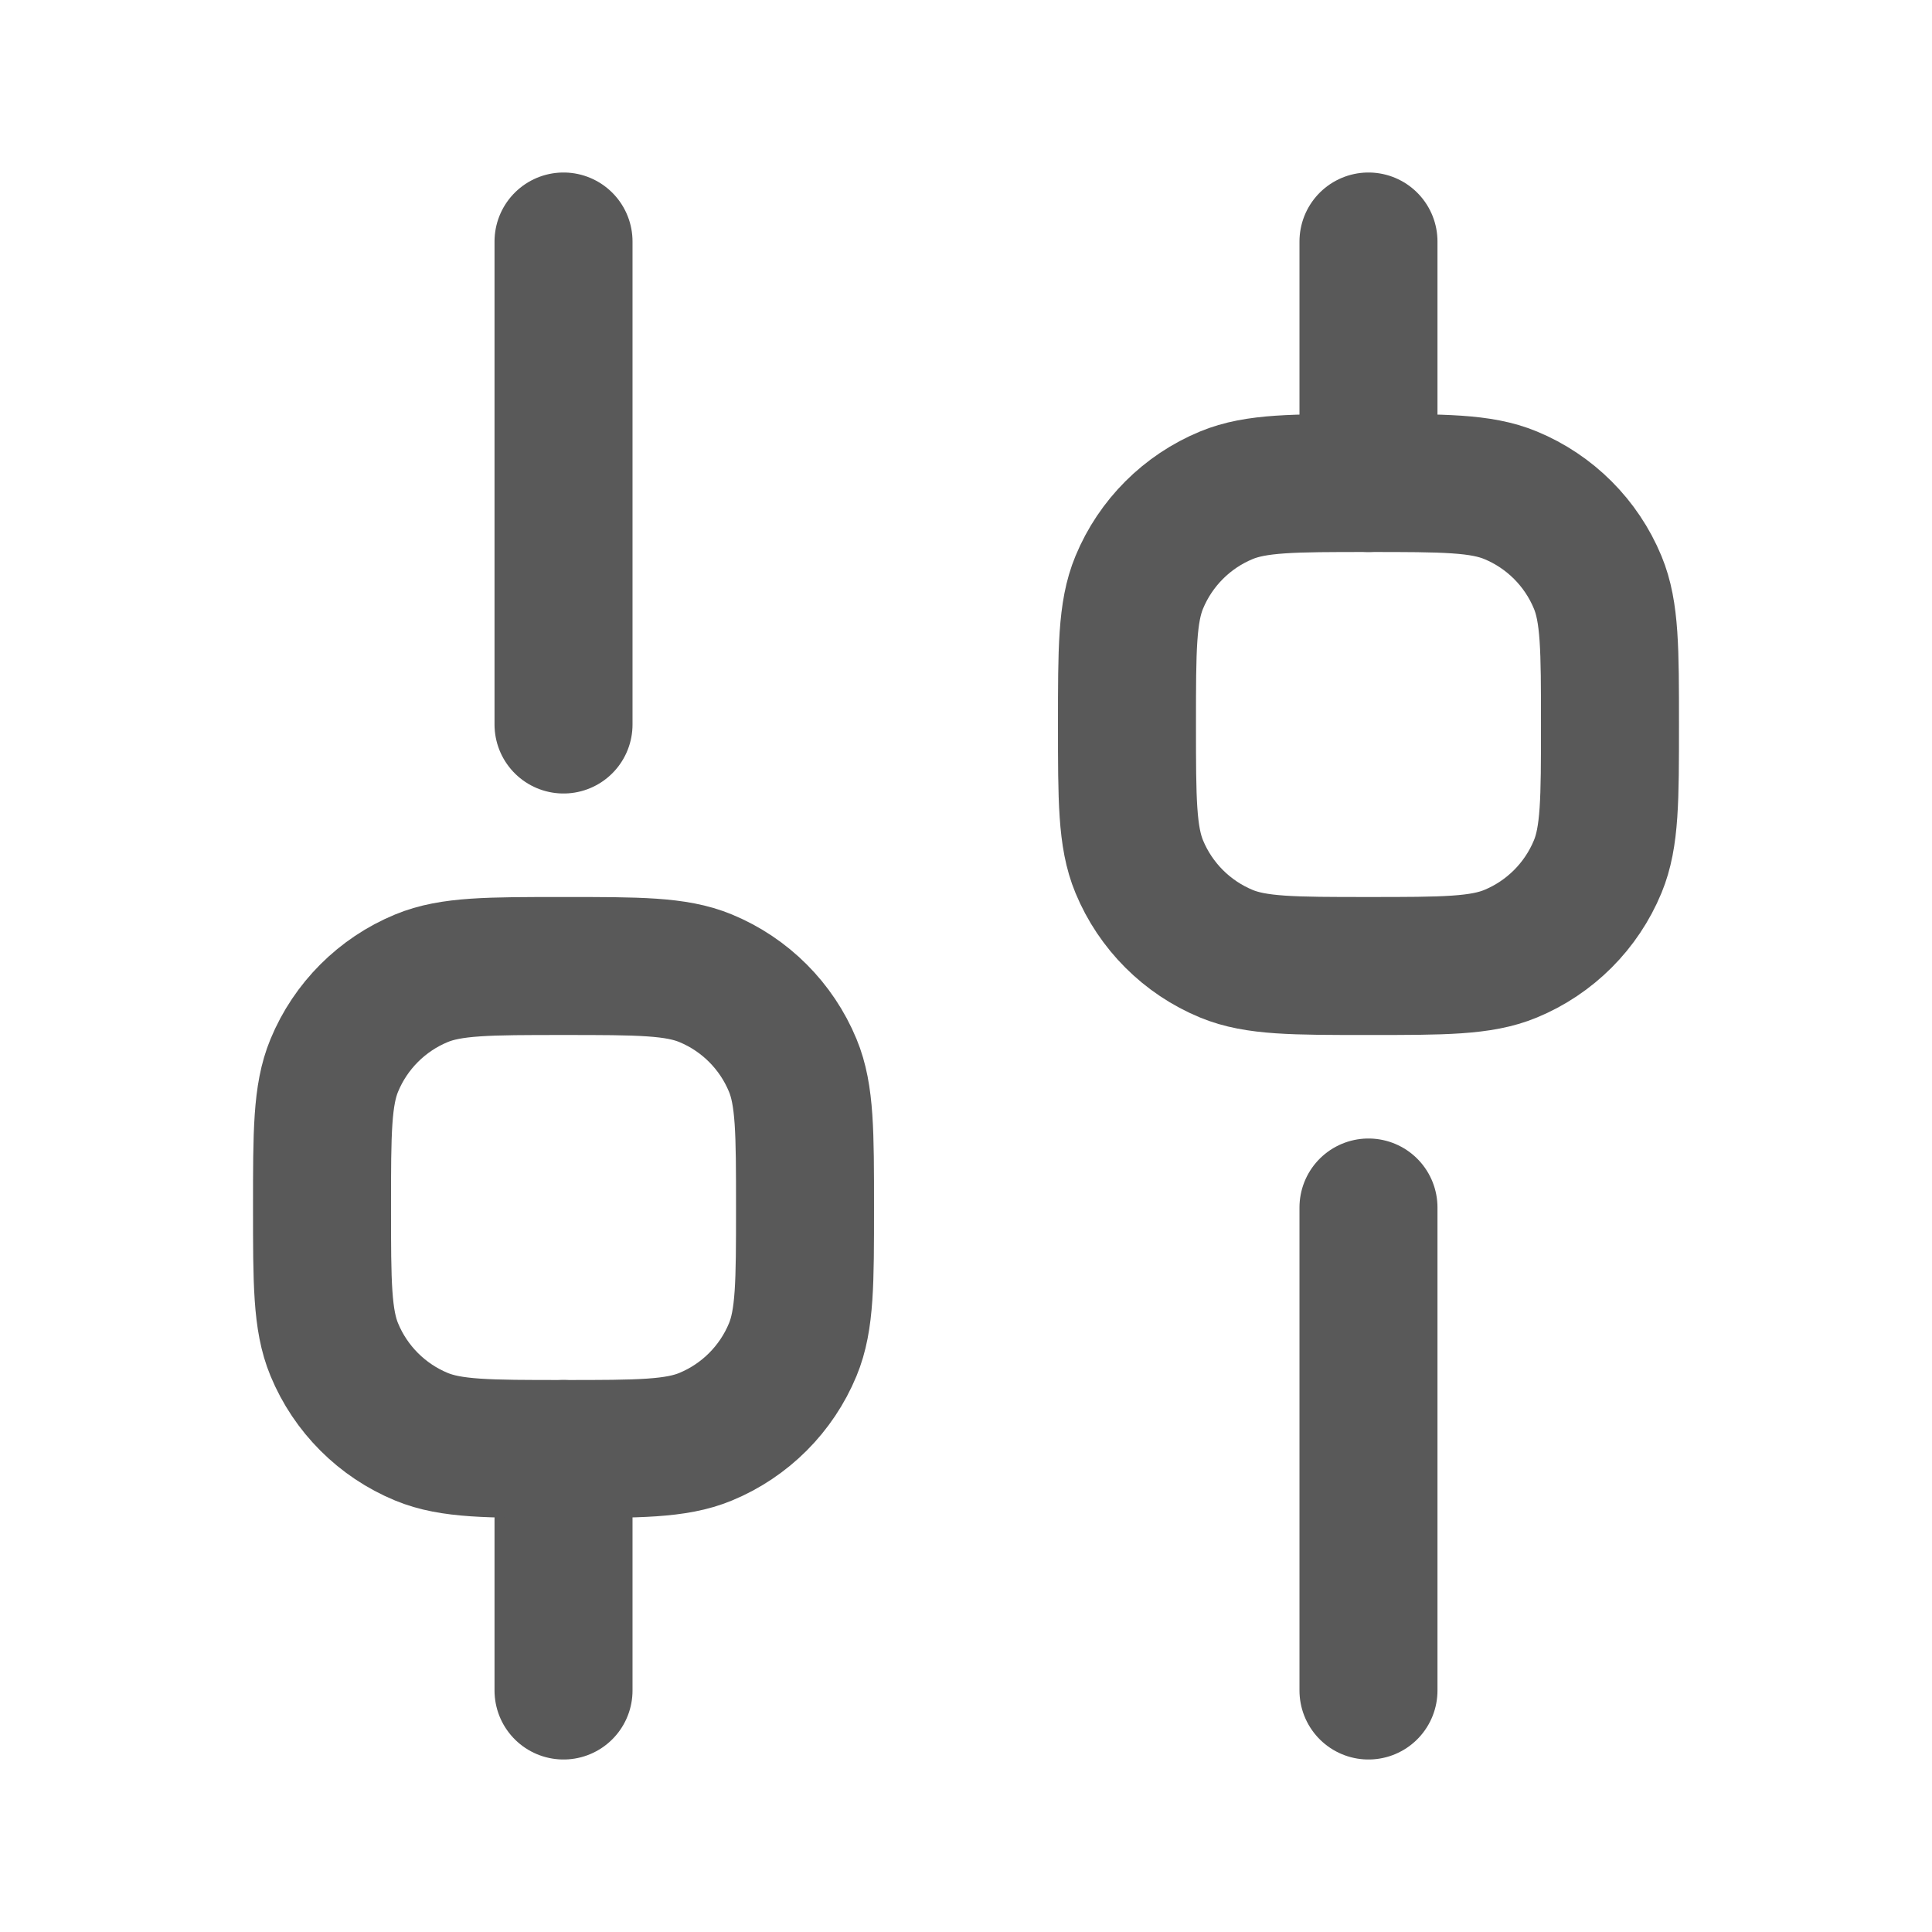 <svg width="28" height="28" viewBox="0 0 28 28" fill="none" xmlns="http://www.w3.org/2000/svg">
<path d="M8.167 24.5V21V24.5Z" fill="#595959"/>
<path d="M8.167 24.5V21" stroke="#595959" stroke-width="2" stroke-linecap="round" stroke-linejoin="round"/>
<path d="M19.833 24.5V17.5" stroke="#595959" stroke-width="2" stroke-linecap="round" stroke-linejoin="round"/>
<path d="M19.833 7V3.5" stroke="#595959" stroke-width="2" stroke-linecap="round" stroke-linejoin="round"/>
<path d="M8.167 10.5V3.5" stroke="#595959" stroke-width="2" stroke-linecap="round" stroke-linejoin="round"/>
<path d="M8.167 21C7.08 21 6.536 21 6.107 20.822C5.536 20.586 5.081 20.131 4.845 19.56C4.667 19.131 4.667 18.587 4.667 17.5C4.667 16.413 4.667 15.869 4.845 15.44C5.081 14.869 5.536 14.414 6.107 14.178C6.536 14 7.08 14 8.167 14C9.254 14 9.798 14 10.227 14.178C10.798 14.414 11.253 14.869 11.489 15.44C11.667 15.869 11.667 16.413 11.667 17.5C11.667 18.587 11.667 19.131 11.489 19.56C11.253 20.131 10.798 20.586 10.227 20.822C9.798 21 9.254 21 8.167 21Z" stroke="#595959" stroke-width="2"/>
<path d="M19.833 14C18.746 14 18.202 14 17.773 13.822C17.202 13.586 16.747 13.131 16.511 12.56C16.333 12.131 16.333 11.587 16.333 10.5C16.333 9.413 16.333 8.869 16.511 8.44C16.747 7.869 17.202 7.414 17.773 7.178C18.202 7 18.746 7 19.833 7C20.92 7 21.464 7 21.893 7.178C22.464 7.414 22.919 7.869 23.155 8.44C23.333 8.869 23.333 9.413 23.333 10.5C23.333 11.587 23.333 12.131 23.155 12.56C22.919 13.131 22.464 13.586 21.893 13.822C21.464 14 20.92 14 19.833 14Z" stroke="#595959" stroke-width="2"/>
</svg>
